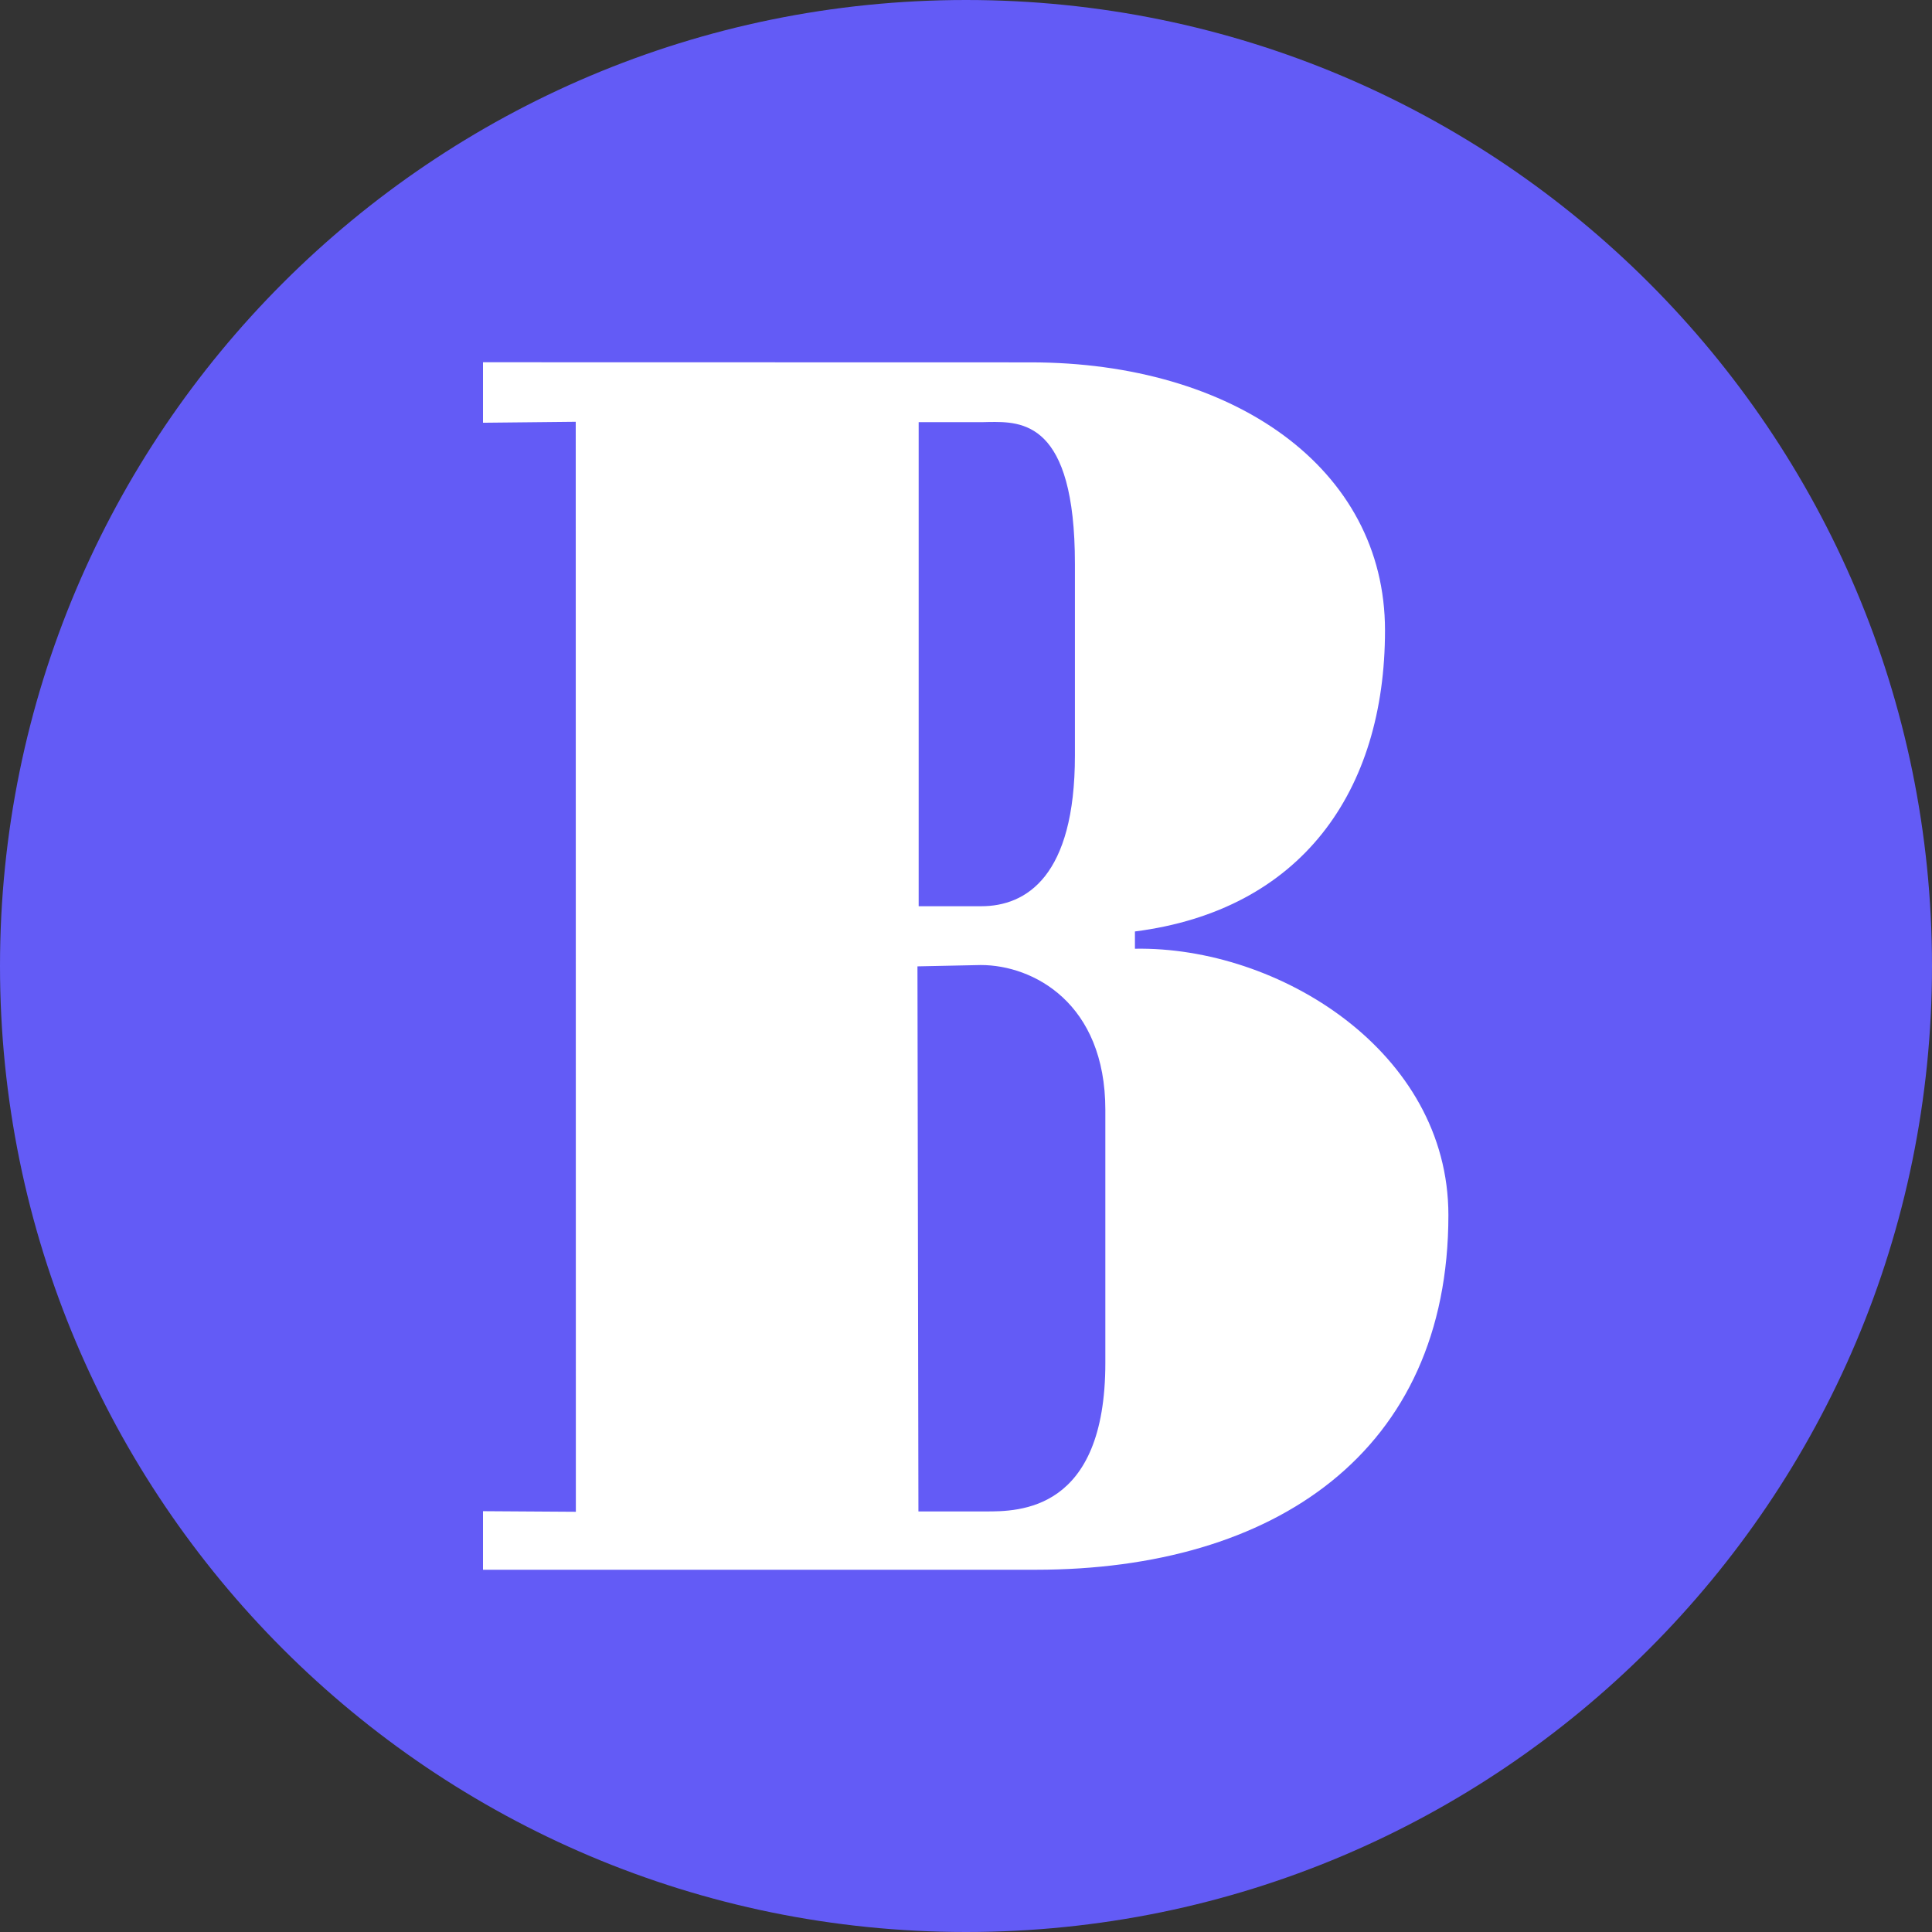 <svg width="16" height="16" viewBox="0 0 16 16" fill="none" xmlns="http://www.w3.org/2000/svg">
<rect x="0" y="0" width="16" height="16" fill="#333333" stroke="none"/>
<path d="M8 16C12.418 16 16 12.418 16 8C16 3.582 12.418 0 8 0C3.582 0 0 3.582 0 8C0 12.418 3.582 16 8 16Z" fill="#635BF6"/>
<path fill-rule="evenodd" clip-rule="evenodd" d="M4.769 12.52L4 12.515V13H8.577C10.556 13 11.995 12.023 11.995 10.063C11.995 8.706 10.586 7.836 9.399 7.857V7.714C10.774 7.538 11.47 6.557 11.47 5.22C11.47 3.874 10.211 3.001 8.536 3.001L4 3V3.501L4.768 3.493L4.769 12.52ZM7.606 12.517L7.598 8.003L8.123 7.992C8.556 7.992 9.154 8.306 9.154 9.192V11.286C9.154 12.519 8.438 12.518 8.157 12.517L8.139 12.517H7.606ZM7.608 3.496V7.505V7.505H8.126C8.5 7.505 8.902 7.257 8.902 6.257V4.67C8.902 3.484 8.461 3.491 8.186 3.495C8.171 3.495 8.156 3.496 8.141 3.496H7.608Z" fill="white"/>
</svg>
